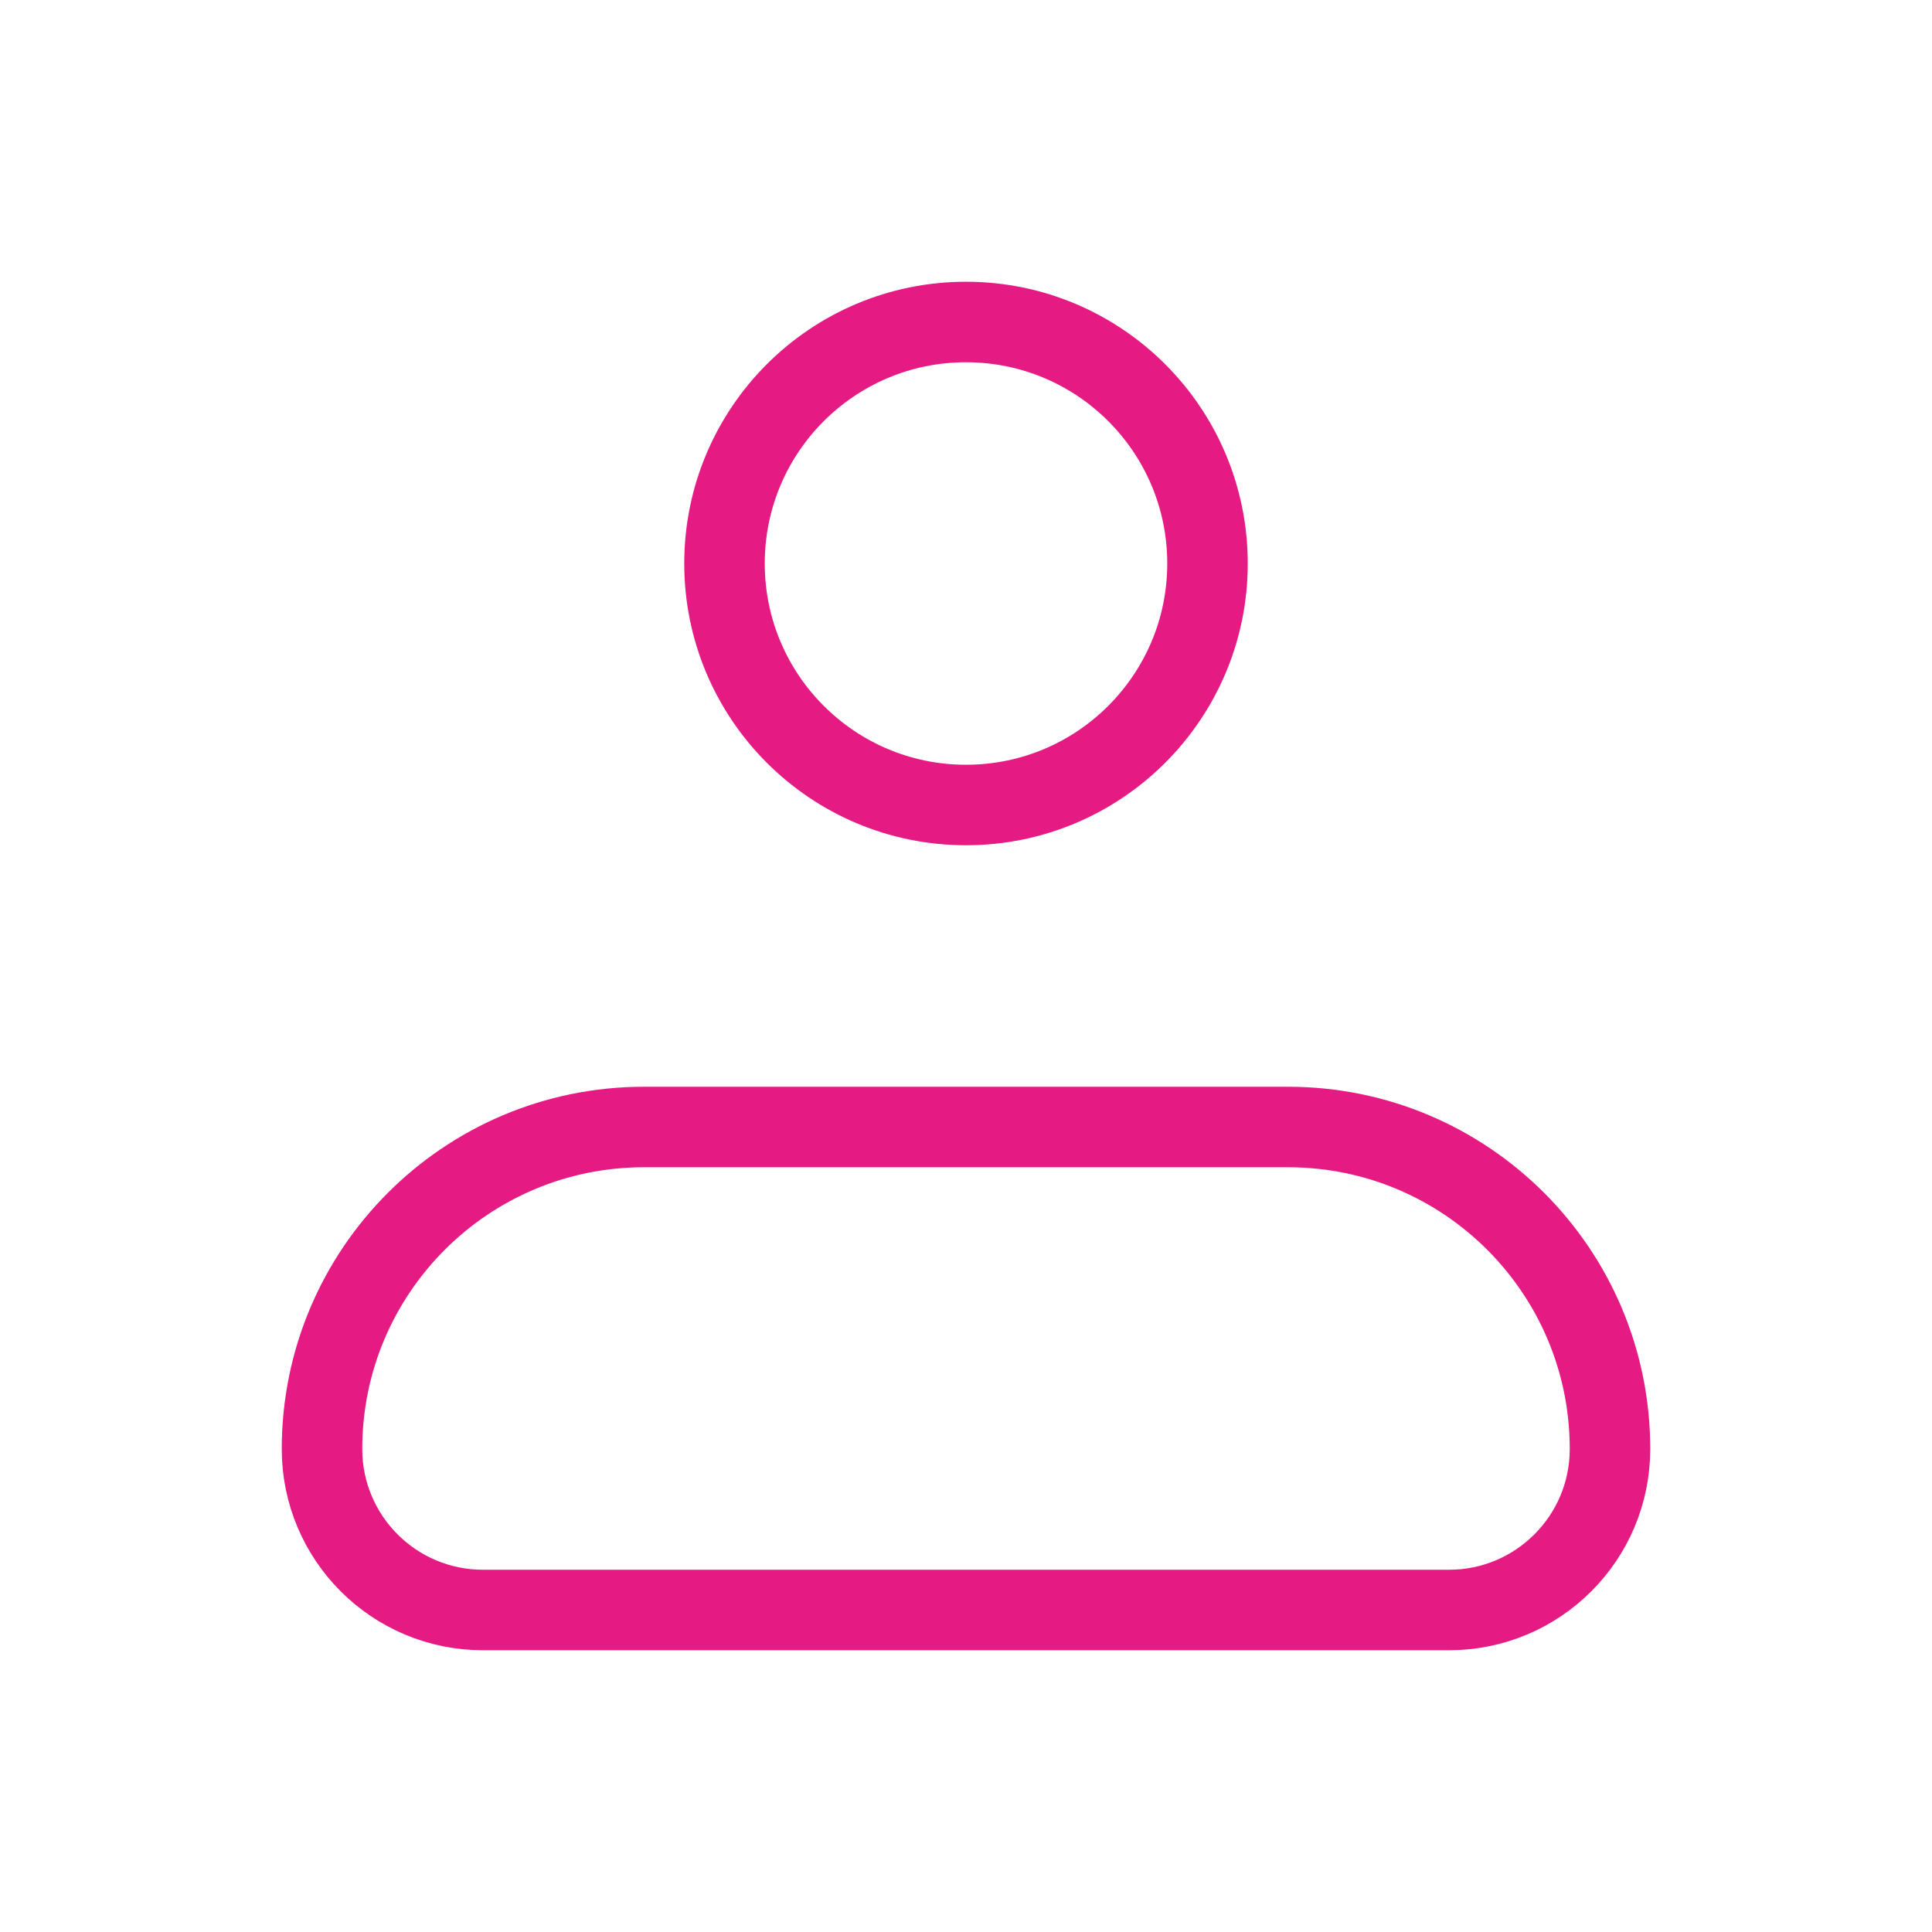 <svg width="24" height="24" viewBox="0 0 24 24" fill="none" xmlns="http://www.w3.org/2000/svg">
<g clip-path="url(#clip0_307_11970)">
<path d="M4 18C4 15.791 5.791 14 8 14H16C18.209 14 20 15.791 20 18V18C20 19.105 19.104 20 18 20H6C4.895 20 4 19.105 4 18V18Z" stroke="#E51A83" stroke-linejoin="round"/>
<circle cx="12" cy="7" r="3" stroke="#E51A83"/>
</g>
<defs>
<clipPath id="clip0_307_11970">
<rect width="24" height="24" fill="white"/>
</clipPath>
</defs>
</svg>
